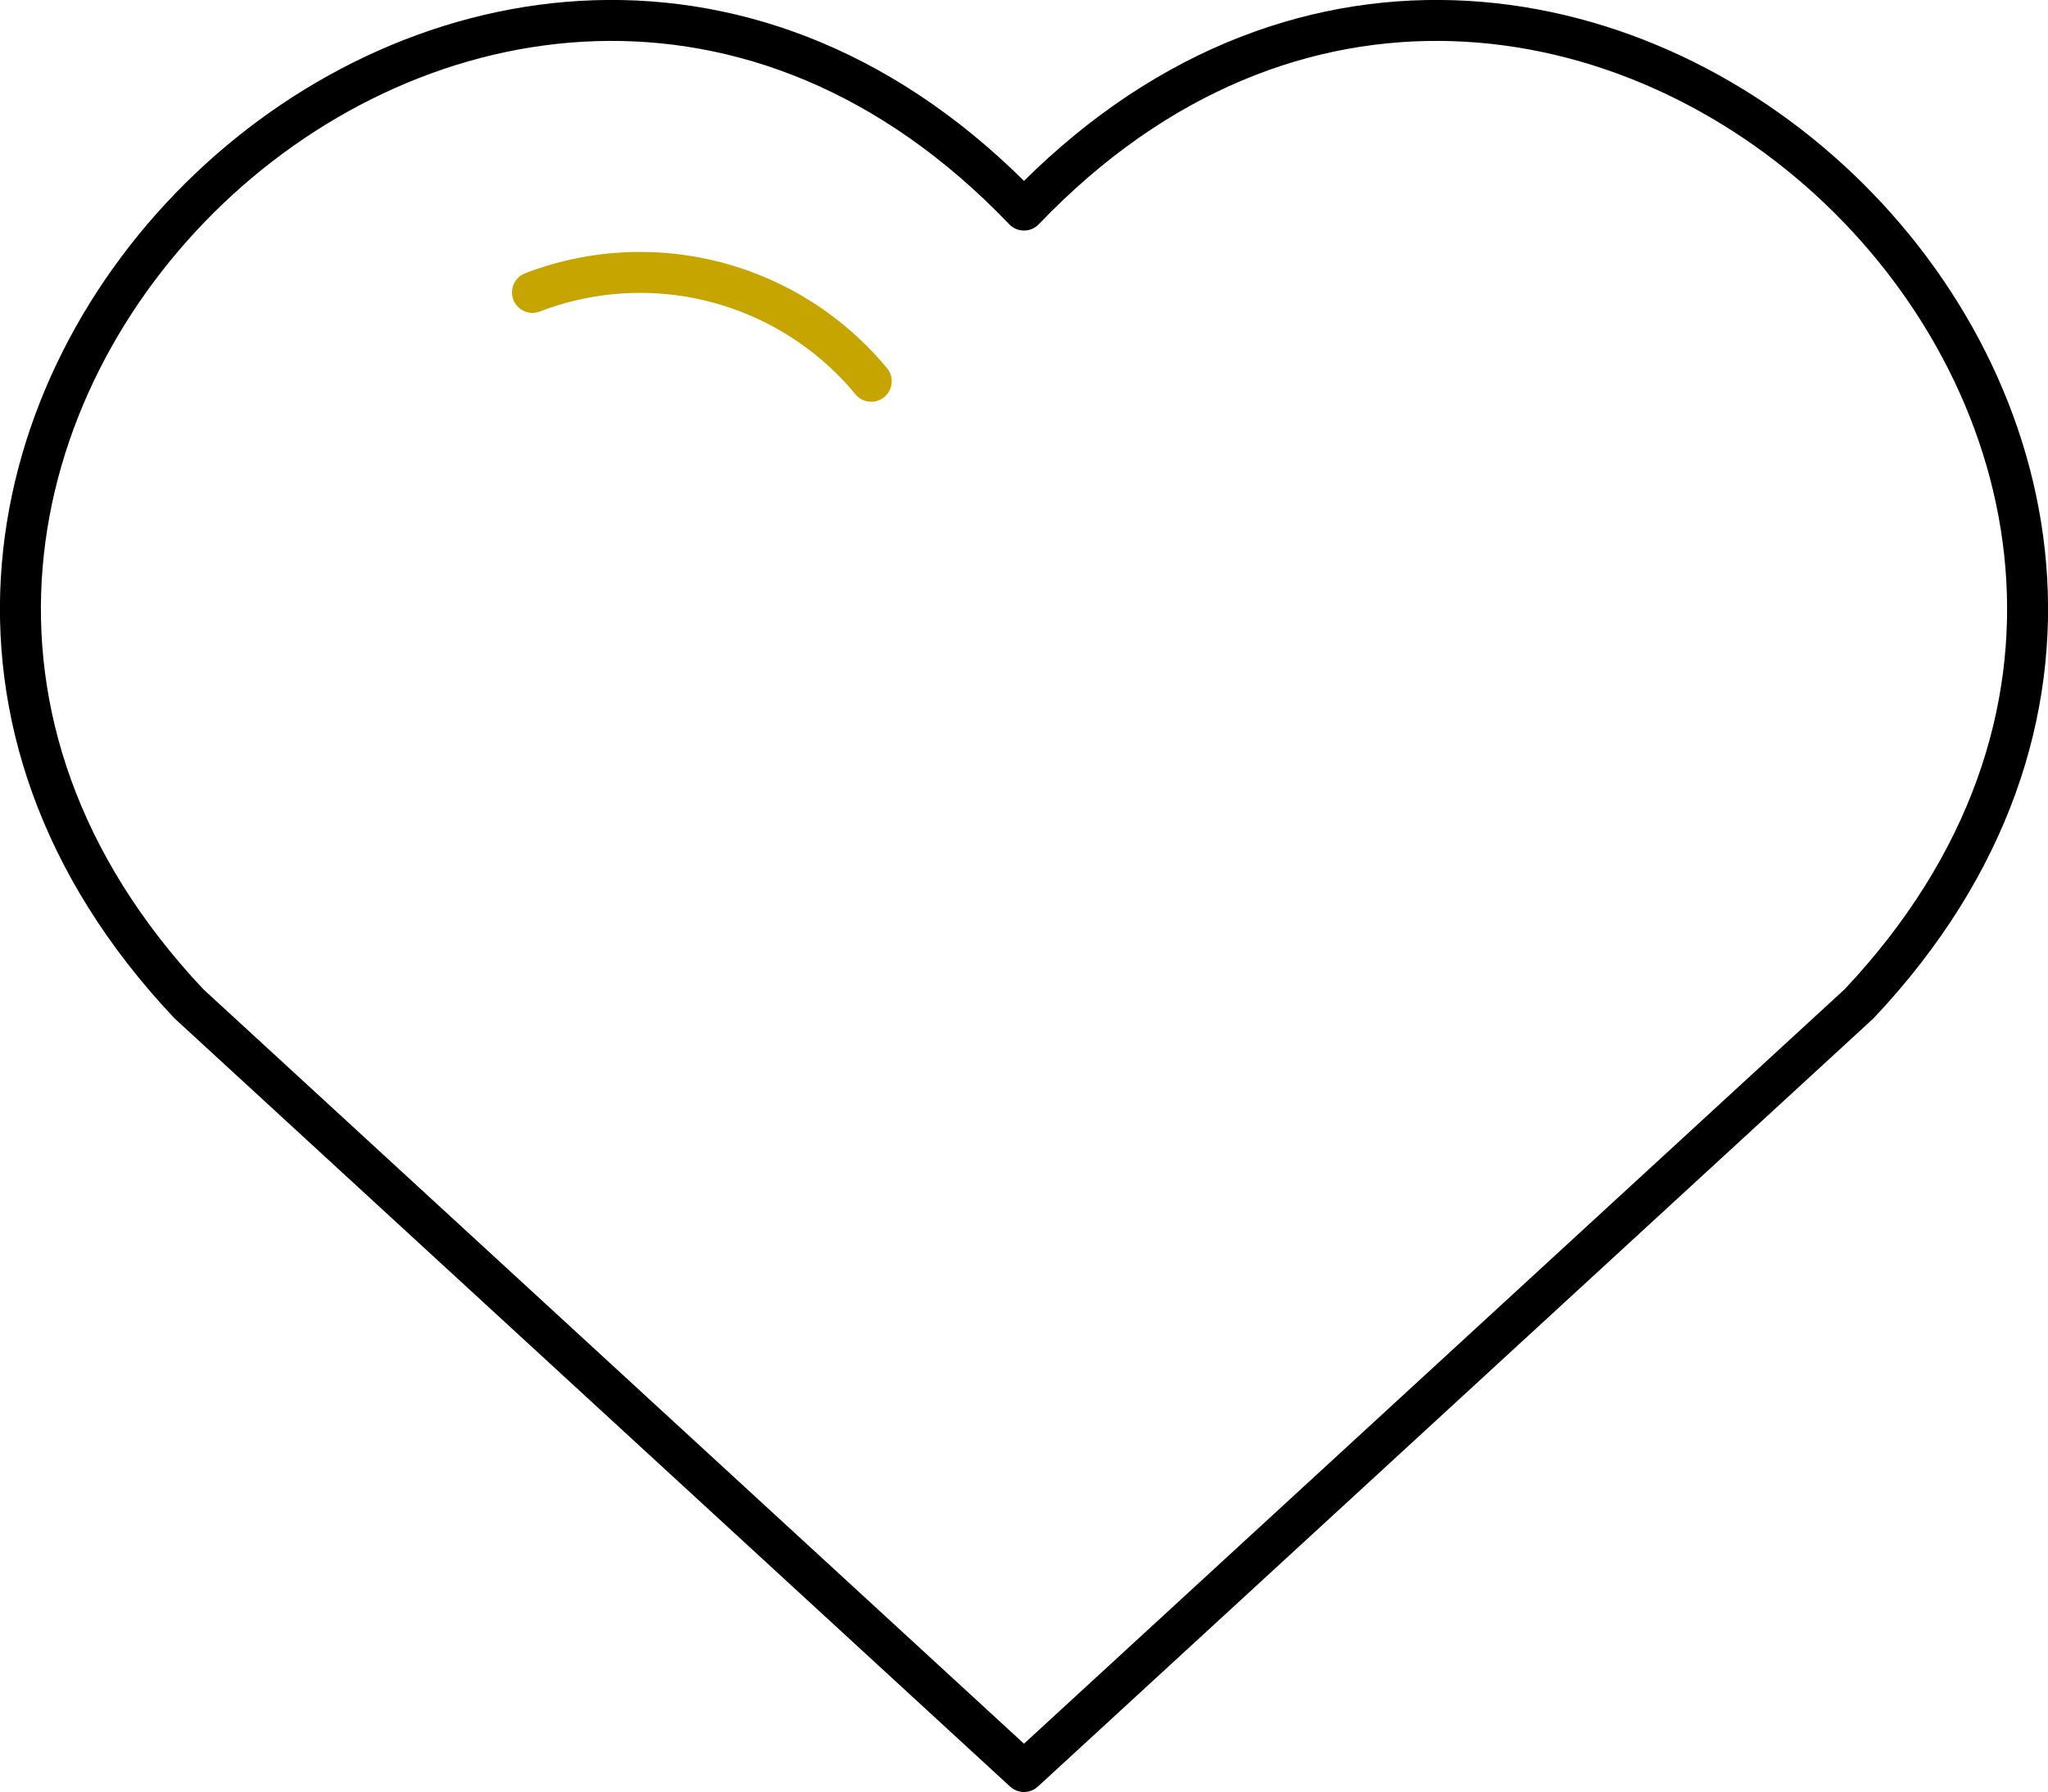 <svg xmlns="http://www.w3.org/2000/svg" viewBox="0 0 50 43.76"><defs><style>.cls-1,.cls-2{fill:none;stroke-linejoin:round;}.cls-1{stroke:#000;}.cls-2{stroke:#c7a500;stroke-linecap:round;}</style></defs><g id="Layer_2" data-name="Layer 2"><g id="Layer_1-2" data-name="Layer 1"><path class="cls-1" d="M25,5.13C12-8.46-8.25,10.86,4.61,24.51L25,43.26h0L45.39,24.51C58.25,10.86,38-8.46,25,5.13Z"/><path class="cls-2" d="M21.27,9.31A7.32,7.32,0,0,0,13,7.14"/></g></g></svg>
